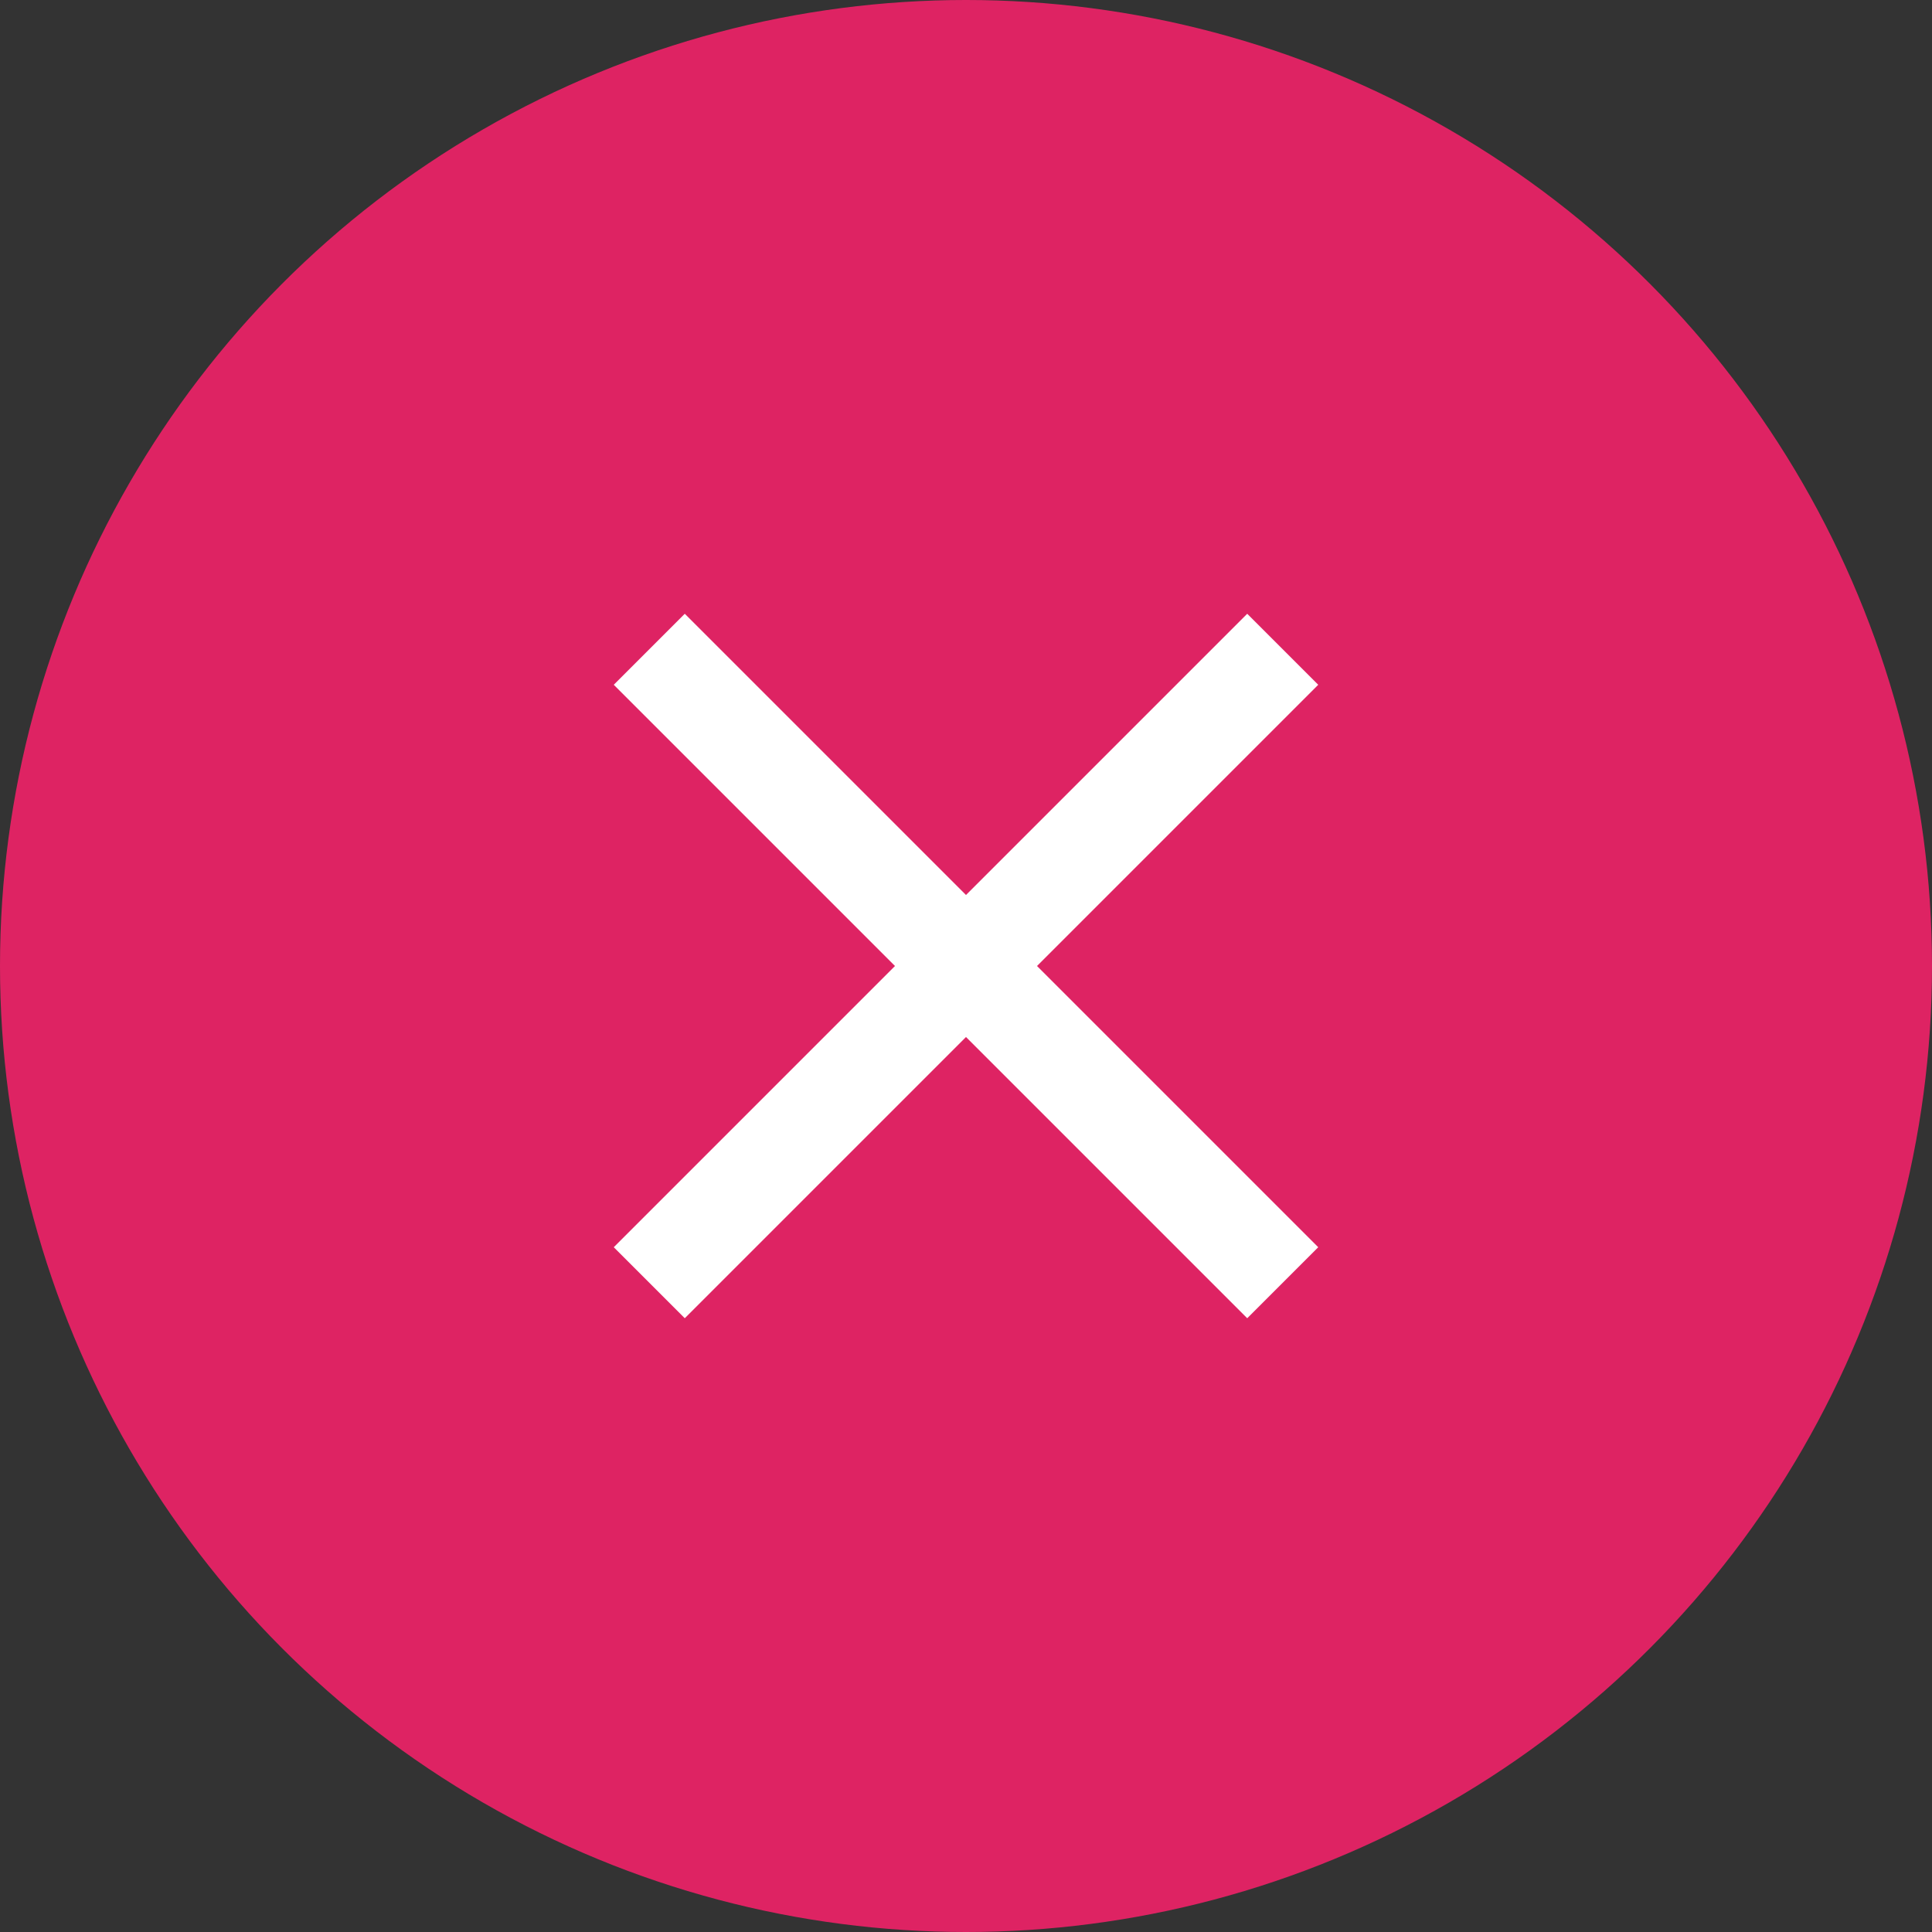 
<svg width="16px" height="16px" viewBox="0 0 16 16" version="1.1" xmlns="http://www.w3.org/2000/svg" xmlns:xlink="http://www.w3.org/1999/xlink">
    <rect x="0" y="0" width="16" height="16" fill="#333333" stroke="none"/>
    <g id="Pages" stroke="none" stroke-width="1" fill="none" fill-rule="evenodd">
        <g id="Home" transform="translate(-1332, -340)">
            <g id="minting-events" transform="translate(260, 122)">
                <g id="lines" transform="translate(20, 105)">
                    <g id="clear" transform="translate(0, 113)">
                        <g id="dot" transform="translate(1052, 0)">
                            <circle id="Oval-Copy" fill="#DE2363" cx="8" cy="8" r="8"></circle>
                            <g id="clear-24px" transform="translate(3, 3)">
                                <polygon id="Path" fill="#FFFFFF" fill-rule="nonzero" points="7.917 2.671 7.329 2.083 5 4.412 2.671 2.083 2.083 2.671 4.412 5 2.083 7.329 2.671 7.917 5 5.588 7.329 7.917 7.917 7.329 5.588 5"></polygon>
                                <polygon id="Path" points="0 0 10 0 10 10 0 10"></polygon>
                            </g>
                        </g>
                    </g>
                </g>
            </g>
        </g>
    </g>
</svg>